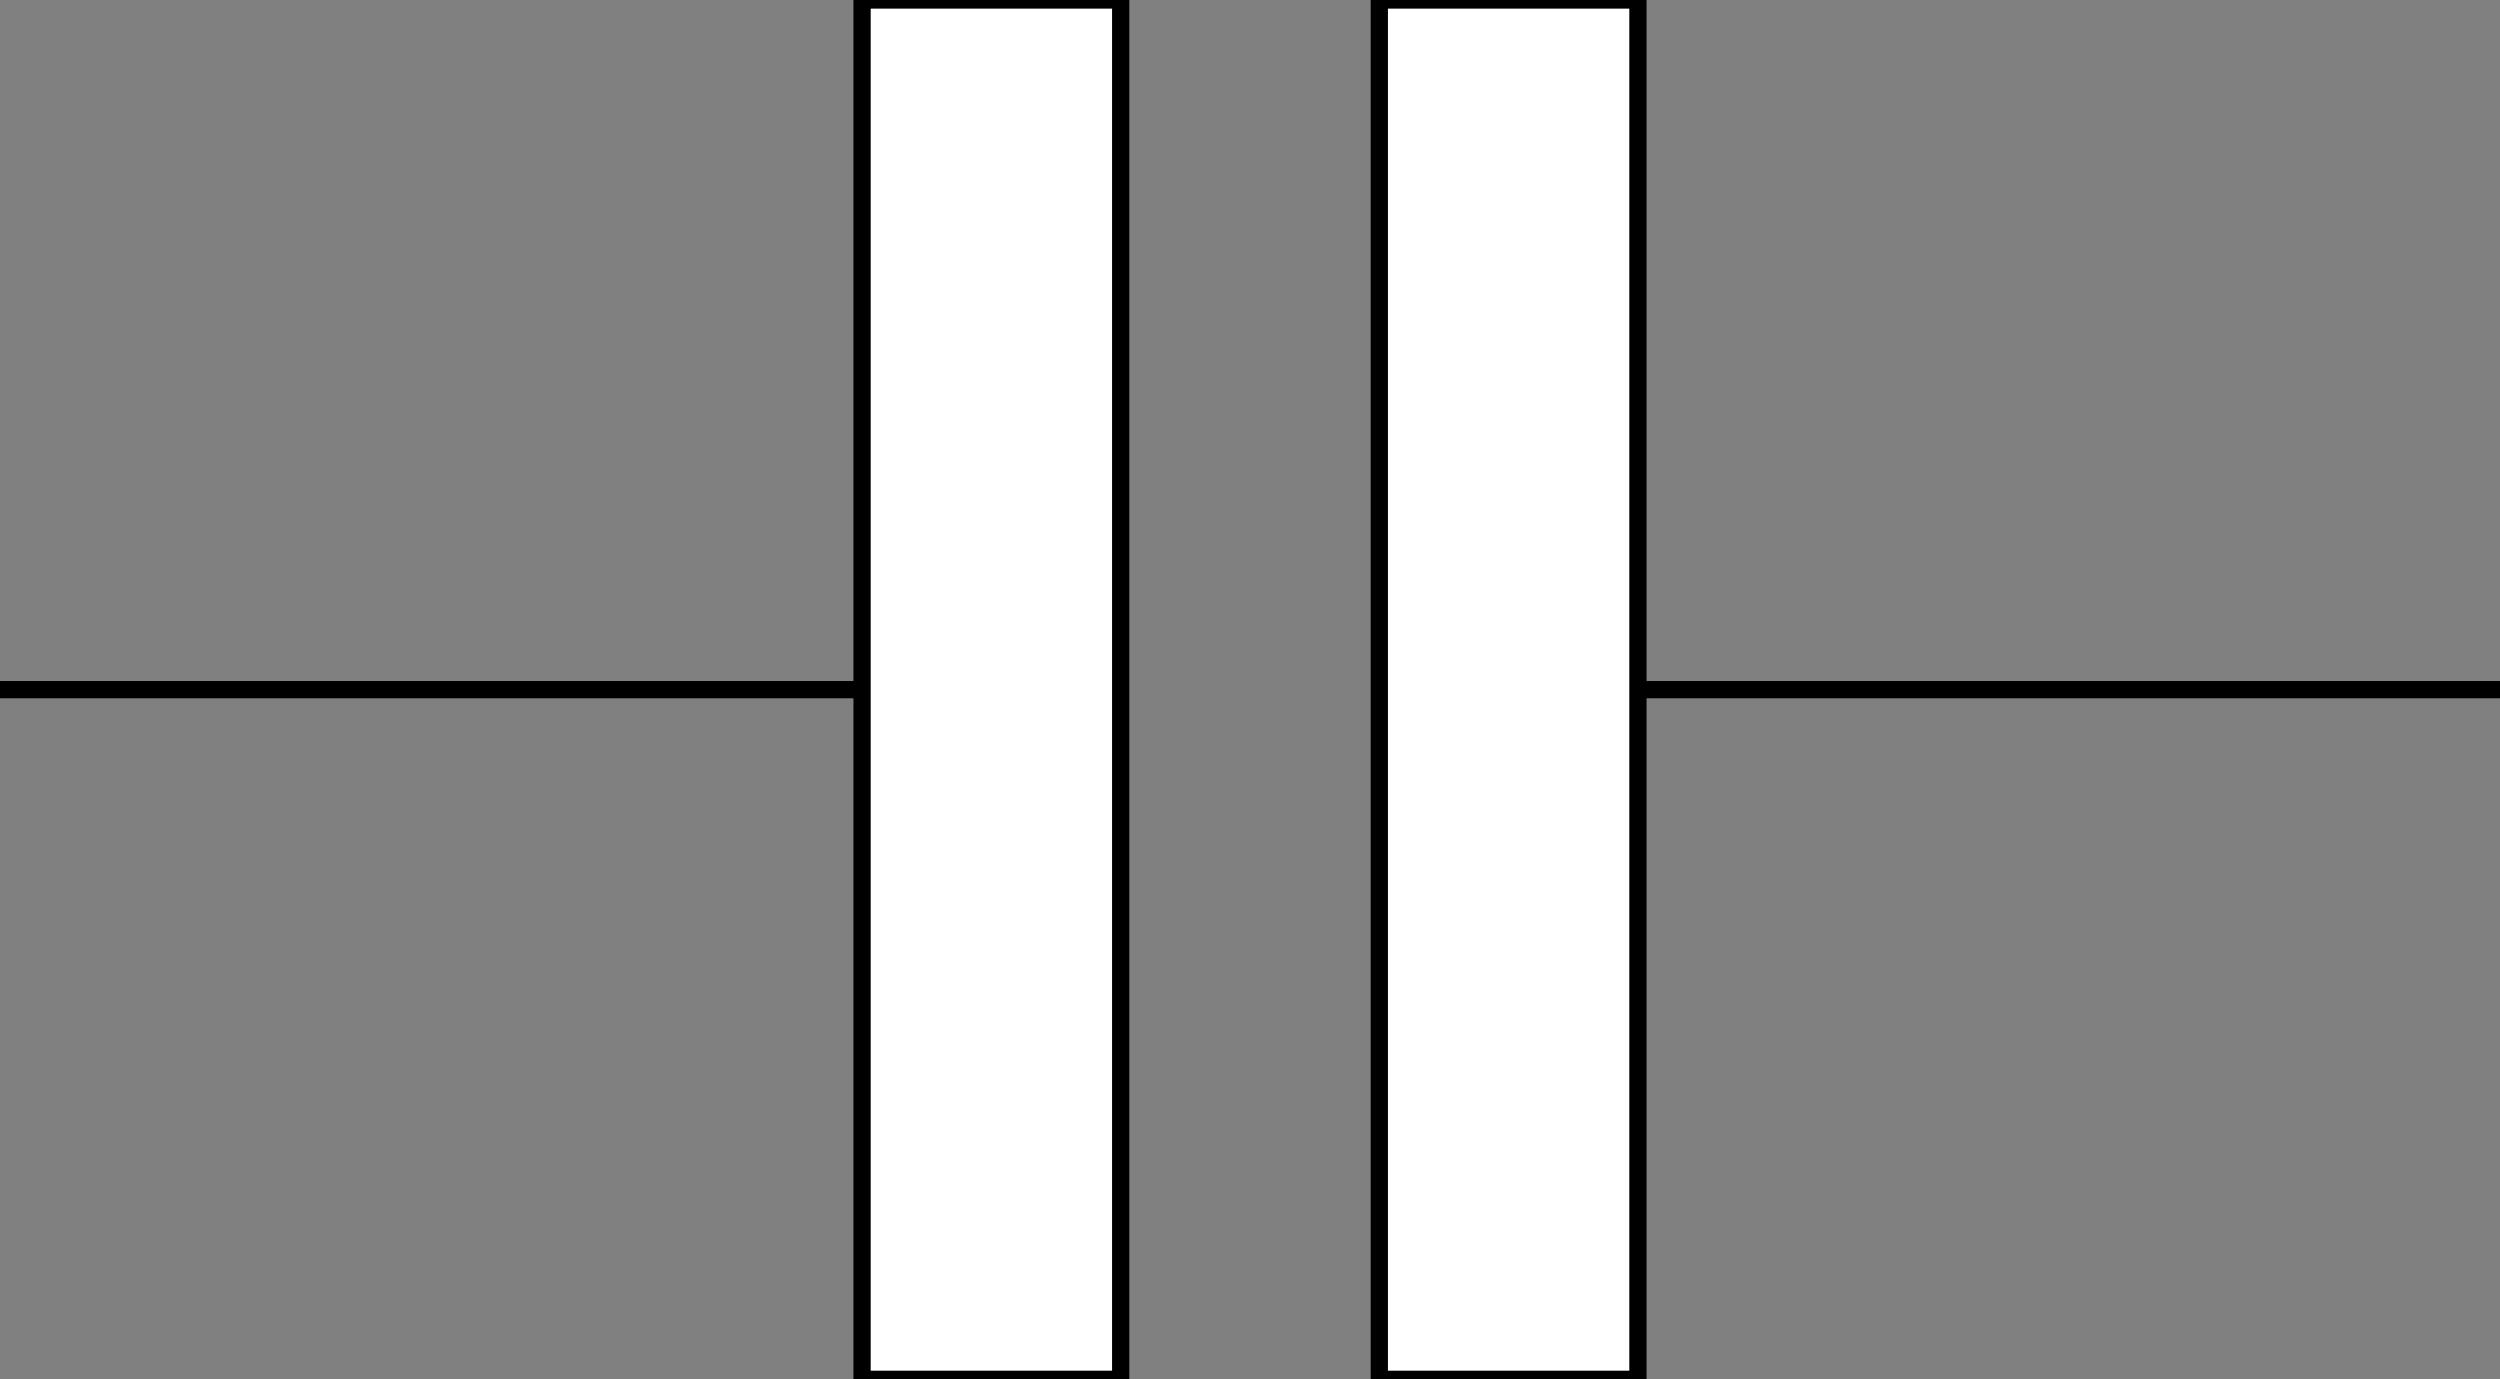 <?xml version="1.0" standalone="yes"?>
<!DOCTYPE svg PUBLIC "-//W3C//DTD SVG 1.0//EN" "http://www.w3.org/TR/2001/REC-SVG-20010904/DTD/svg10.dtd">
<svg xmlns="http://www.w3.org/2000/svg" width="145" height="80">
  <rect width="100%" height="100%" fill="#808080" stroke="none"/>
  <node xmlns="CGS" x="0" y="40" type="wire" name="fst"/>
  <node xmlns="CGS" x="130" y="40" type="wire" name="snd"/>
  <desc>Condensator</desc>
  <g fill="none" stroke="black" stroke-width="1" >
    <line x1="0" y1="40"  x2="50" y2="40" />
    <line x1="95"  y1="40" x2="145" y2="40" />
  </g>
  <g fill="white" stroke="black" stroke-width="1">
    <rect x="50" y="0" width="15" height="80" />
    <rect x="80" y="0" width="15" height="80" />
  </g>
</svg>
